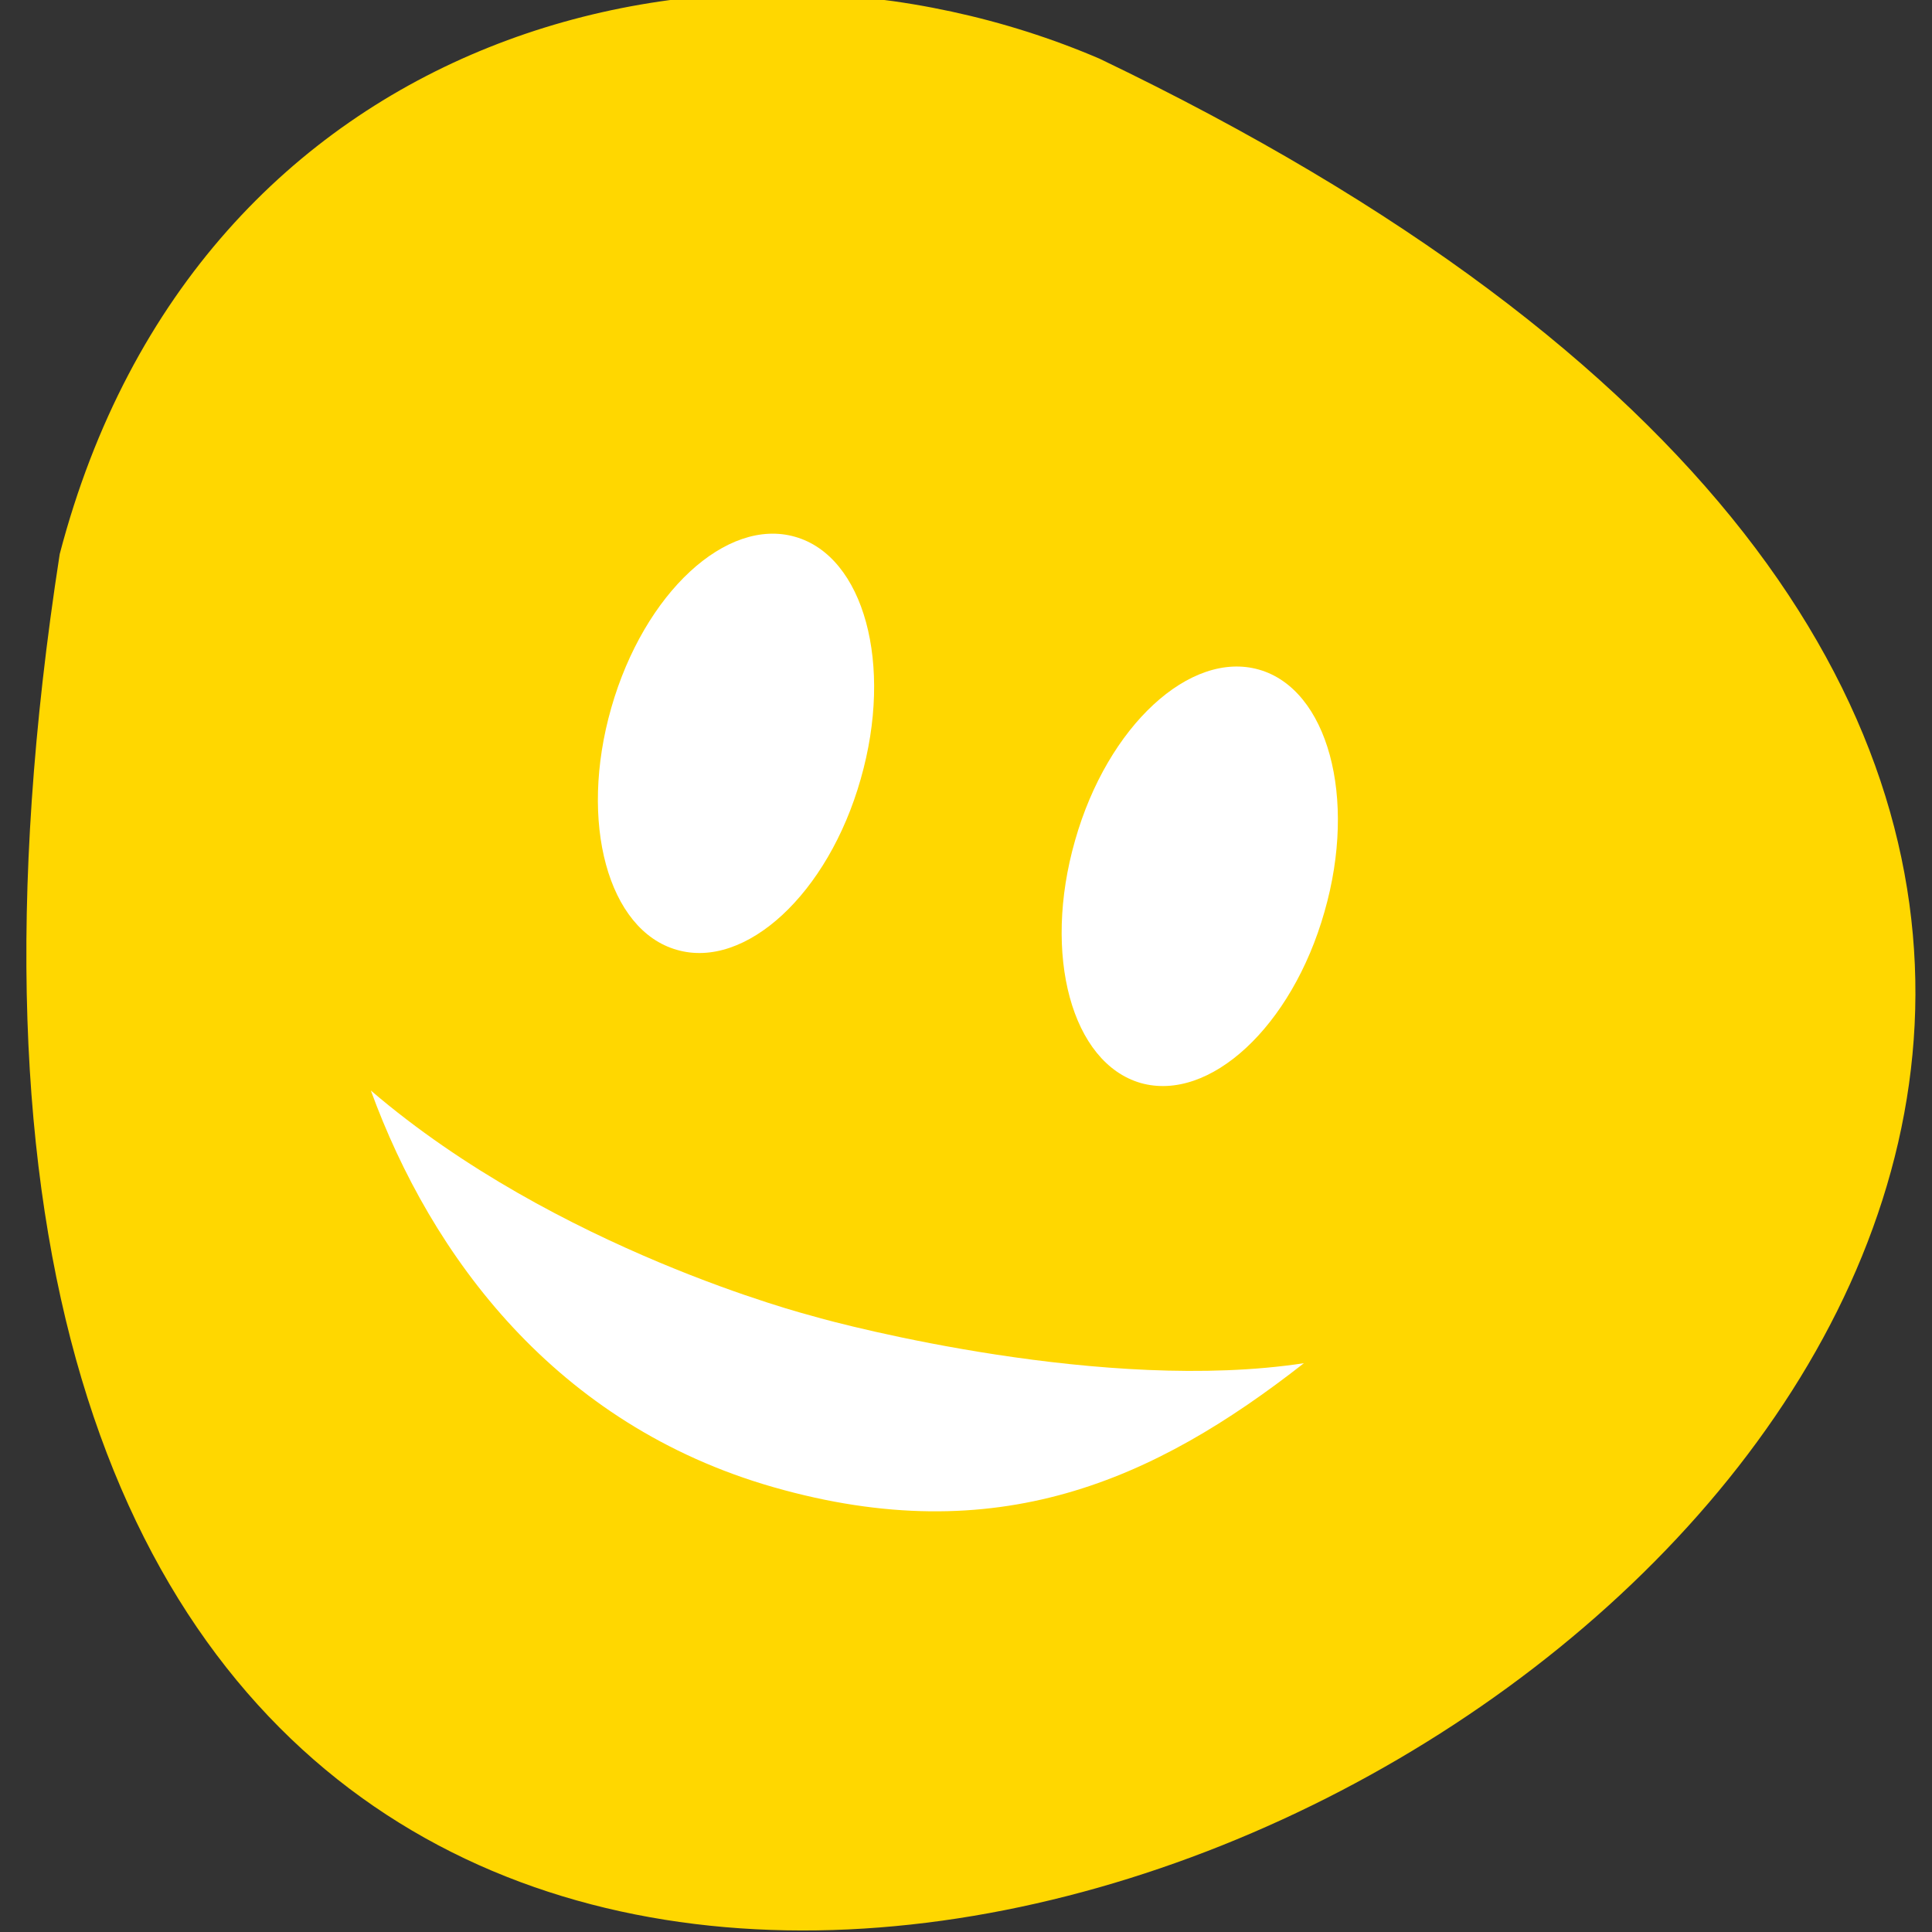
<svg xmlns="http://www.w3.org/2000/svg" xmlns:xlink="http://www.w3.org/1999/xlink" width="22px" height="22px" viewBox="0 0 22 22" version="1.1">
<rect x="0" y="0" width="22" height="22" fill="#333333" stroke="none"/>
<g id="surface1">
<path style=" stroke:none;fill-rule:nonzero;fill:rgb(100%,84.314%,0%);fill-opacity:1;" d="M 0.68 6.309 C -4.227 37.945 40.543 14.109 12.52 0.668 C 8.199 -1.184 2.254 0.293 0.68 6.309 Z M 0.68 6.309 "/>
<path style=" stroke:none;fill-rule:nonzero;fill:rgb(100%,100%,100%);fill-opacity:1;" d="M 14.848 15.523 C 13.141 16.859 11.355 17.664 8.805 16.934 C 6.324 16.223 4.91 14.301 4.223 12.418 C 6.336 14.23 9.191 14.969 9.246 14.984 C 9.633 15.098 12.59 15.867 14.848 15.523 "/>
<path style=" stroke:none;fill-rule:nonzero;fill:rgb(100%,100%,100%);fill-opacity:1;" d="M 9.801 8.871 C 9.43 10.18 8.488 11.043 7.707 10.816 C 6.926 10.594 6.586 9.367 6.961 8.059 C 7.336 6.75 8.273 5.887 9.055 6.113 C 9.836 6.336 10.176 7.562 9.801 8.871 "/>
<path style=" stroke:none;fill-rule:nonzero;fill:rgb(100%,100%,100%);fill-opacity:1;" d="M 15.082 10.383 C 14.711 11.691 13.773 12.555 12.988 12.332 C 12.207 12.105 11.867 10.879 12.242 9.57 C 12.613 8.262 13.555 7.402 14.336 7.625 C 15.117 7.848 15.457 9.078 15.082 10.383 "/>
</g>
</svg>
